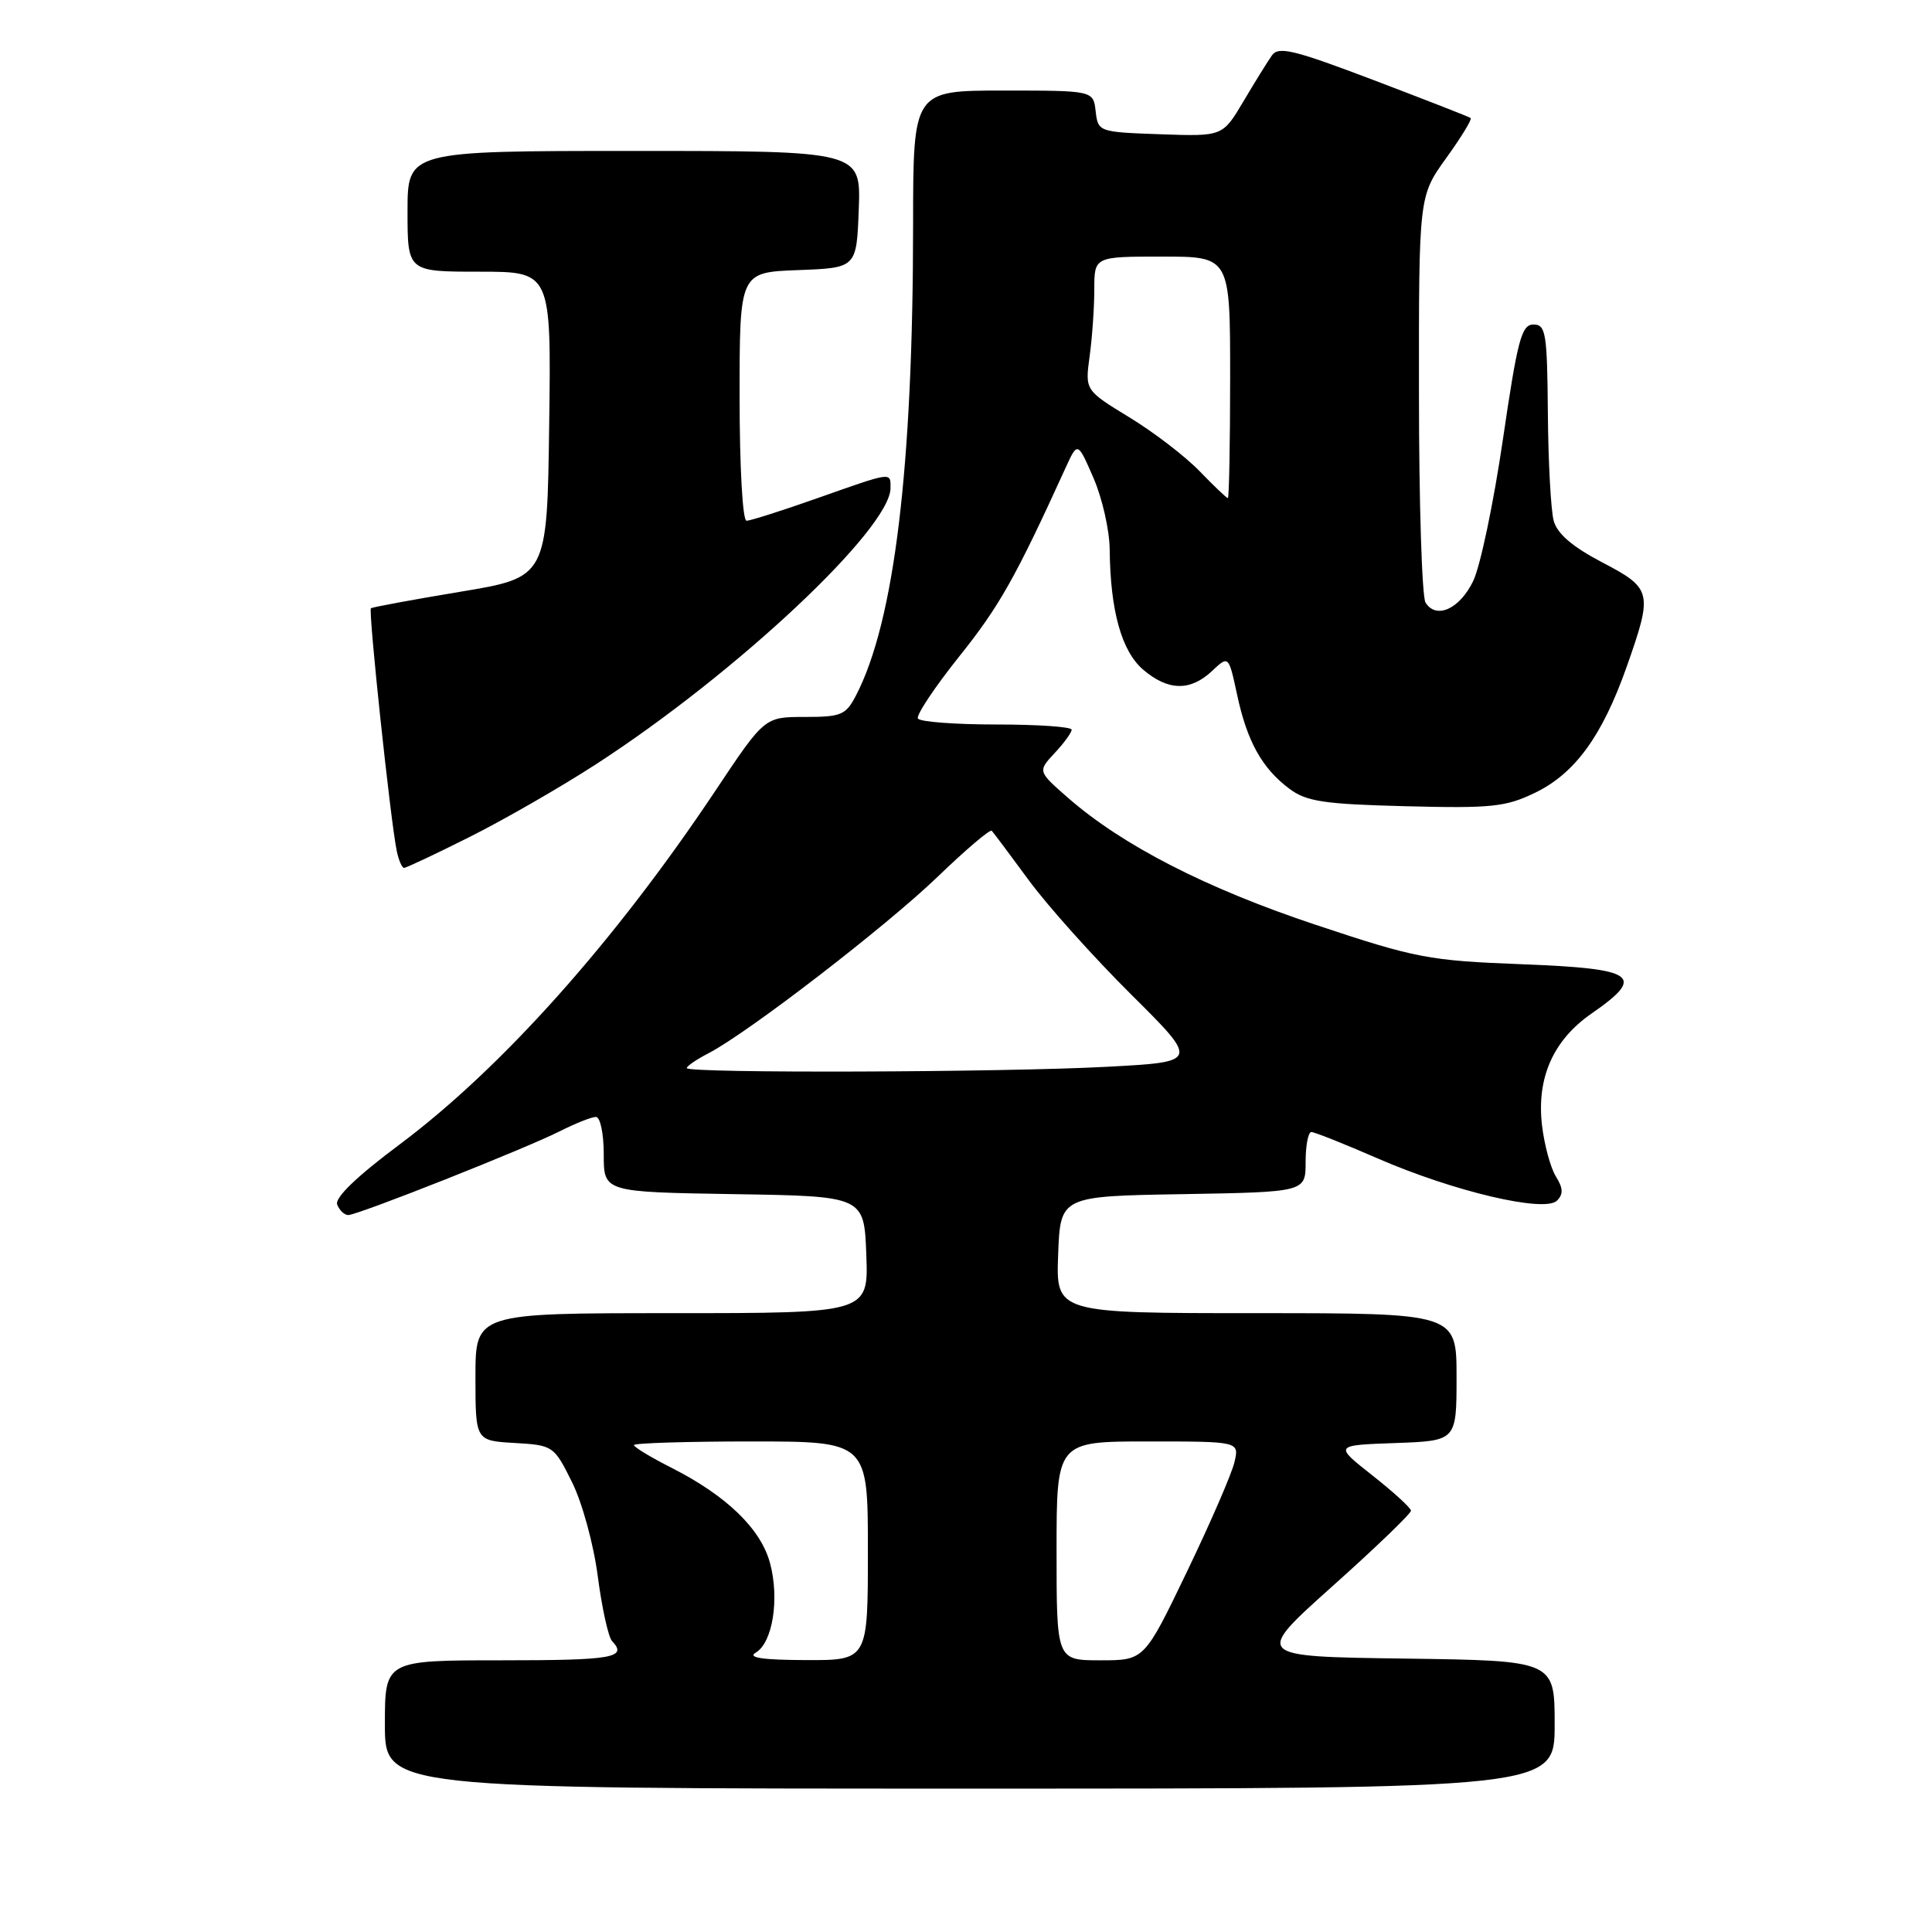 <?xml version="1.0" encoding="UTF-8" standalone="no"?>
<!DOCTYPE svg PUBLIC "-//W3C//DTD SVG 1.1//EN" "http://www.w3.org/Graphics/SVG/1.1/DTD/svg11.dtd" >
<svg xmlns="http://www.w3.org/2000/svg" xmlns:xlink="http://www.w3.org/1999/xlink" version="1.1" viewBox="0 0 256 256">
 <g >
 <path fill="currentColor"
d=" M 206.00 228.52 C 206.00 220.04 206.00 220.04 186.07 219.77 C 166.15 219.50 166.15 219.50 176.57 210.17 C 182.31 205.04 186.98 200.54 186.96 200.17 C 186.94 199.80 184.64 197.70 181.85 195.50 C 176.77 191.50 176.77 191.50 184.89 191.21 C 193.00 190.92 193.00 190.92 193.00 182.46 C 193.00 174.00 193.00 174.00 166.46 174.00 C 139.92 174.00 139.92 174.00 140.21 166.25 C 140.50 158.50 140.50 158.50 156.75 158.23 C 173.00 157.95 173.00 157.95 173.00 153.98 C 173.00 151.79 173.34 150.00 173.76 150.00 C 174.18 150.00 178.12 151.57 182.51 153.48 C 192.58 157.87 204.68 160.72 206.31 159.09 C 207.16 158.24 207.13 157.44 206.17 155.90 C 205.46 154.77 204.64 151.74 204.33 149.16 C 203.58 142.83 205.80 137.82 210.90 134.29 C 218.12 129.29 216.81 128.35 201.75 127.77 C 189.30 127.29 187.65 126.98 174.33 122.54 C 159.82 117.71 148.71 112.01 141.50 105.70 C 137.50 102.20 137.50 102.20 139.75 99.78 C 140.99 98.46 142.00 97.06 142.00 96.69 C 142.00 96.31 137.53 96.00 132.06 96.00 C 126.59 96.00 121.90 95.65 121.63 95.21 C 121.37 94.78 123.84 91.07 127.12 86.96 C 132.40 80.37 134.55 76.57 141.19 62.00 C 142.79 58.50 142.79 58.50 144.89 63.33 C 146.05 65.99 147.02 70.27 147.04 72.83 C 147.12 80.91 148.61 86.27 151.46 88.72 C 154.76 91.55 157.71 91.62 160.59 88.92 C 162.80 86.84 162.80 86.84 163.92 92.04 C 165.24 98.23 167.22 101.79 170.83 104.50 C 173.11 106.21 175.38 106.55 186.27 106.83 C 197.63 107.12 199.52 106.93 203.41 105.04 C 208.70 102.48 212.30 97.53 215.54 88.36 C 219.03 78.46 218.92 77.98 212.27 74.50 C 208.34 72.44 206.34 70.72 205.87 69.00 C 205.50 67.62 205.15 61.21 205.10 54.75 C 205.01 44.11 204.83 43.00 203.19 43.00 C 201.61 43.00 201.08 45.01 199.14 58.25 C 197.91 66.64 196.14 75.08 195.20 77.00 C 193.40 80.71 190.31 82.10 188.89 79.85 C 188.42 79.11 188.02 66.69 188.02 52.25 C 188.00 26.00 188.00 26.00 191.62 20.96 C 193.62 18.19 195.08 15.79 194.87 15.64 C 194.67 15.48 188.89 13.23 182.03 10.62 C 171.41 6.59 169.41 6.10 168.53 7.35 C 167.96 8.16 166.26 10.90 164.75 13.45 C 162.00 18.08 162.00 18.08 153.75 17.79 C 145.58 17.50 145.50 17.47 145.18 14.75 C 144.87 12.00 144.87 12.00 132.93 12.00 C 121.00 12.00 121.00 12.00 120.99 29.75 C 120.98 61.93 118.51 82.32 113.44 92.12 C 112.08 94.75 111.48 95.00 106.63 95.00 C 101.31 95.00 101.31 95.00 94.81 104.75 C 81.49 124.73 66.48 141.54 52.92 151.67 C 47.25 155.90 44.34 158.71 44.68 159.61 C 44.97 160.37 45.63 161.00 46.14 161.00 C 47.41 161.00 69.63 152.20 74.21 149.88 C 76.25 148.85 78.39 148.00 78.96 148.00 C 79.54 148.00 80.00 150.20 80.00 152.98 C 80.00 157.95 80.00 157.95 97.25 158.23 C 114.50 158.50 114.50 158.50 114.79 166.25 C 115.08 174.00 115.08 174.00 89.04 174.00 C 63.00 174.00 63.00 174.00 63.00 182.45 C 63.00 190.90 63.00 190.90 68.18 191.20 C 73.29 191.50 73.40 191.57 75.79 196.38 C 77.14 199.09 78.66 204.63 79.21 208.88 C 79.76 213.07 80.61 216.93 81.10 217.45 C 83.19 219.66 81.23 220.00 66.50 220.00 C 51.00 220.00 51.00 220.00 51.00 228.50 C 51.00 237.00 51.00 237.00 128.50 237.00 C 206.00 237.00 206.00 237.00 206.00 228.52 Z  M 62.27 110.88 C 66.80 108.61 74.33 104.28 79.00 101.25 C 97.55 89.23 118.00 70.04 118.00 64.66 C 118.00 62.53 118.29 62.49 108.34 66.00 C 103.67 67.65 99.43 69.00 98.92 69.00 C 98.40 69.00 98.00 61.90 98.00 52.54 C 98.00 36.08 98.00 36.08 105.75 35.79 C 113.50 35.50 113.50 35.50 113.79 27.75 C 114.08 20.00 114.08 20.00 84.04 20.00 C 54.00 20.00 54.00 20.00 54.00 28.00 C 54.00 36.00 54.00 36.00 63.52 36.00 C 73.04 36.00 73.04 36.00 72.77 56.25 C 72.50 76.50 72.50 76.50 61.00 78.41 C 54.67 79.46 49.34 80.45 49.15 80.60 C 48.78 80.89 51.75 108.82 52.57 112.75 C 52.83 113.99 53.26 115.00 53.54 115.00 C 53.82 115.00 57.75 113.15 62.27 110.88 Z  M 100.14 218.98 C 102.38 217.68 103.31 211.85 102.03 207.11 C 100.81 202.57 96.26 198.18 88.96 194.48 C 86.23 193.10 84.00 191.75 84.00 191.48 C 84.00 191.22 90.97 191.00 99.50 191.00 C 115.00 191.00 115.00 191.00 115.00 205.50 C 115.00 220.00 115.00 220.00 106.75 219.97 C 101.02 219.95 99.00 219.65 100.14 218.98 Z  M 140.00 205.50 C 140.00 191.00 140.00 191.00 152.11 191.00 C 164.22 191.00 164.22 191.00 163.57 193.75 C 163.22 195.26 160.39 201.79 157.28 208.25 C 151.63 220.00 151.63 220.00 145.82 220.00 C 140.00 220.00 140.00 220.00 140.00 205.50 Z  M 91.00 141.53 C 91.00 141.26 92.30 140.38 93.88 139.56 C 99.10 136.86 117.38 122.78 124.25 116.17 C 127.96 112.59 131.18 109.86 131.41 110.08 C 131.63 110.31 133.85 113.27 136.33 116.65 C 138.82 120.04 144.91 126.83 149.86 131.75 C 158.87 140.70 158.87 140.70 146.78 141.35 C 132.84 142.10 91.00 142.23 91.00 141.53 Z  M 158.95 62.43 C 157.05 60.47 152.86 57.25 149.63 55.29 C 143.77 51.71 143.77 51.71 144.38 47.22 C 144.72 44.74 145.00 40.76 145.00 38.36 C 145.00 34.00 145.00 34.00 154.00 34.00 C 163.00 34.00 163.00 34.00 163.00 50.00 C 163.00 58.80 162.86 66.00 162.70 66.00 C 162.53 66.00 160.84 64.39 158.95 62.43 Z "/>
</g>
</svg>